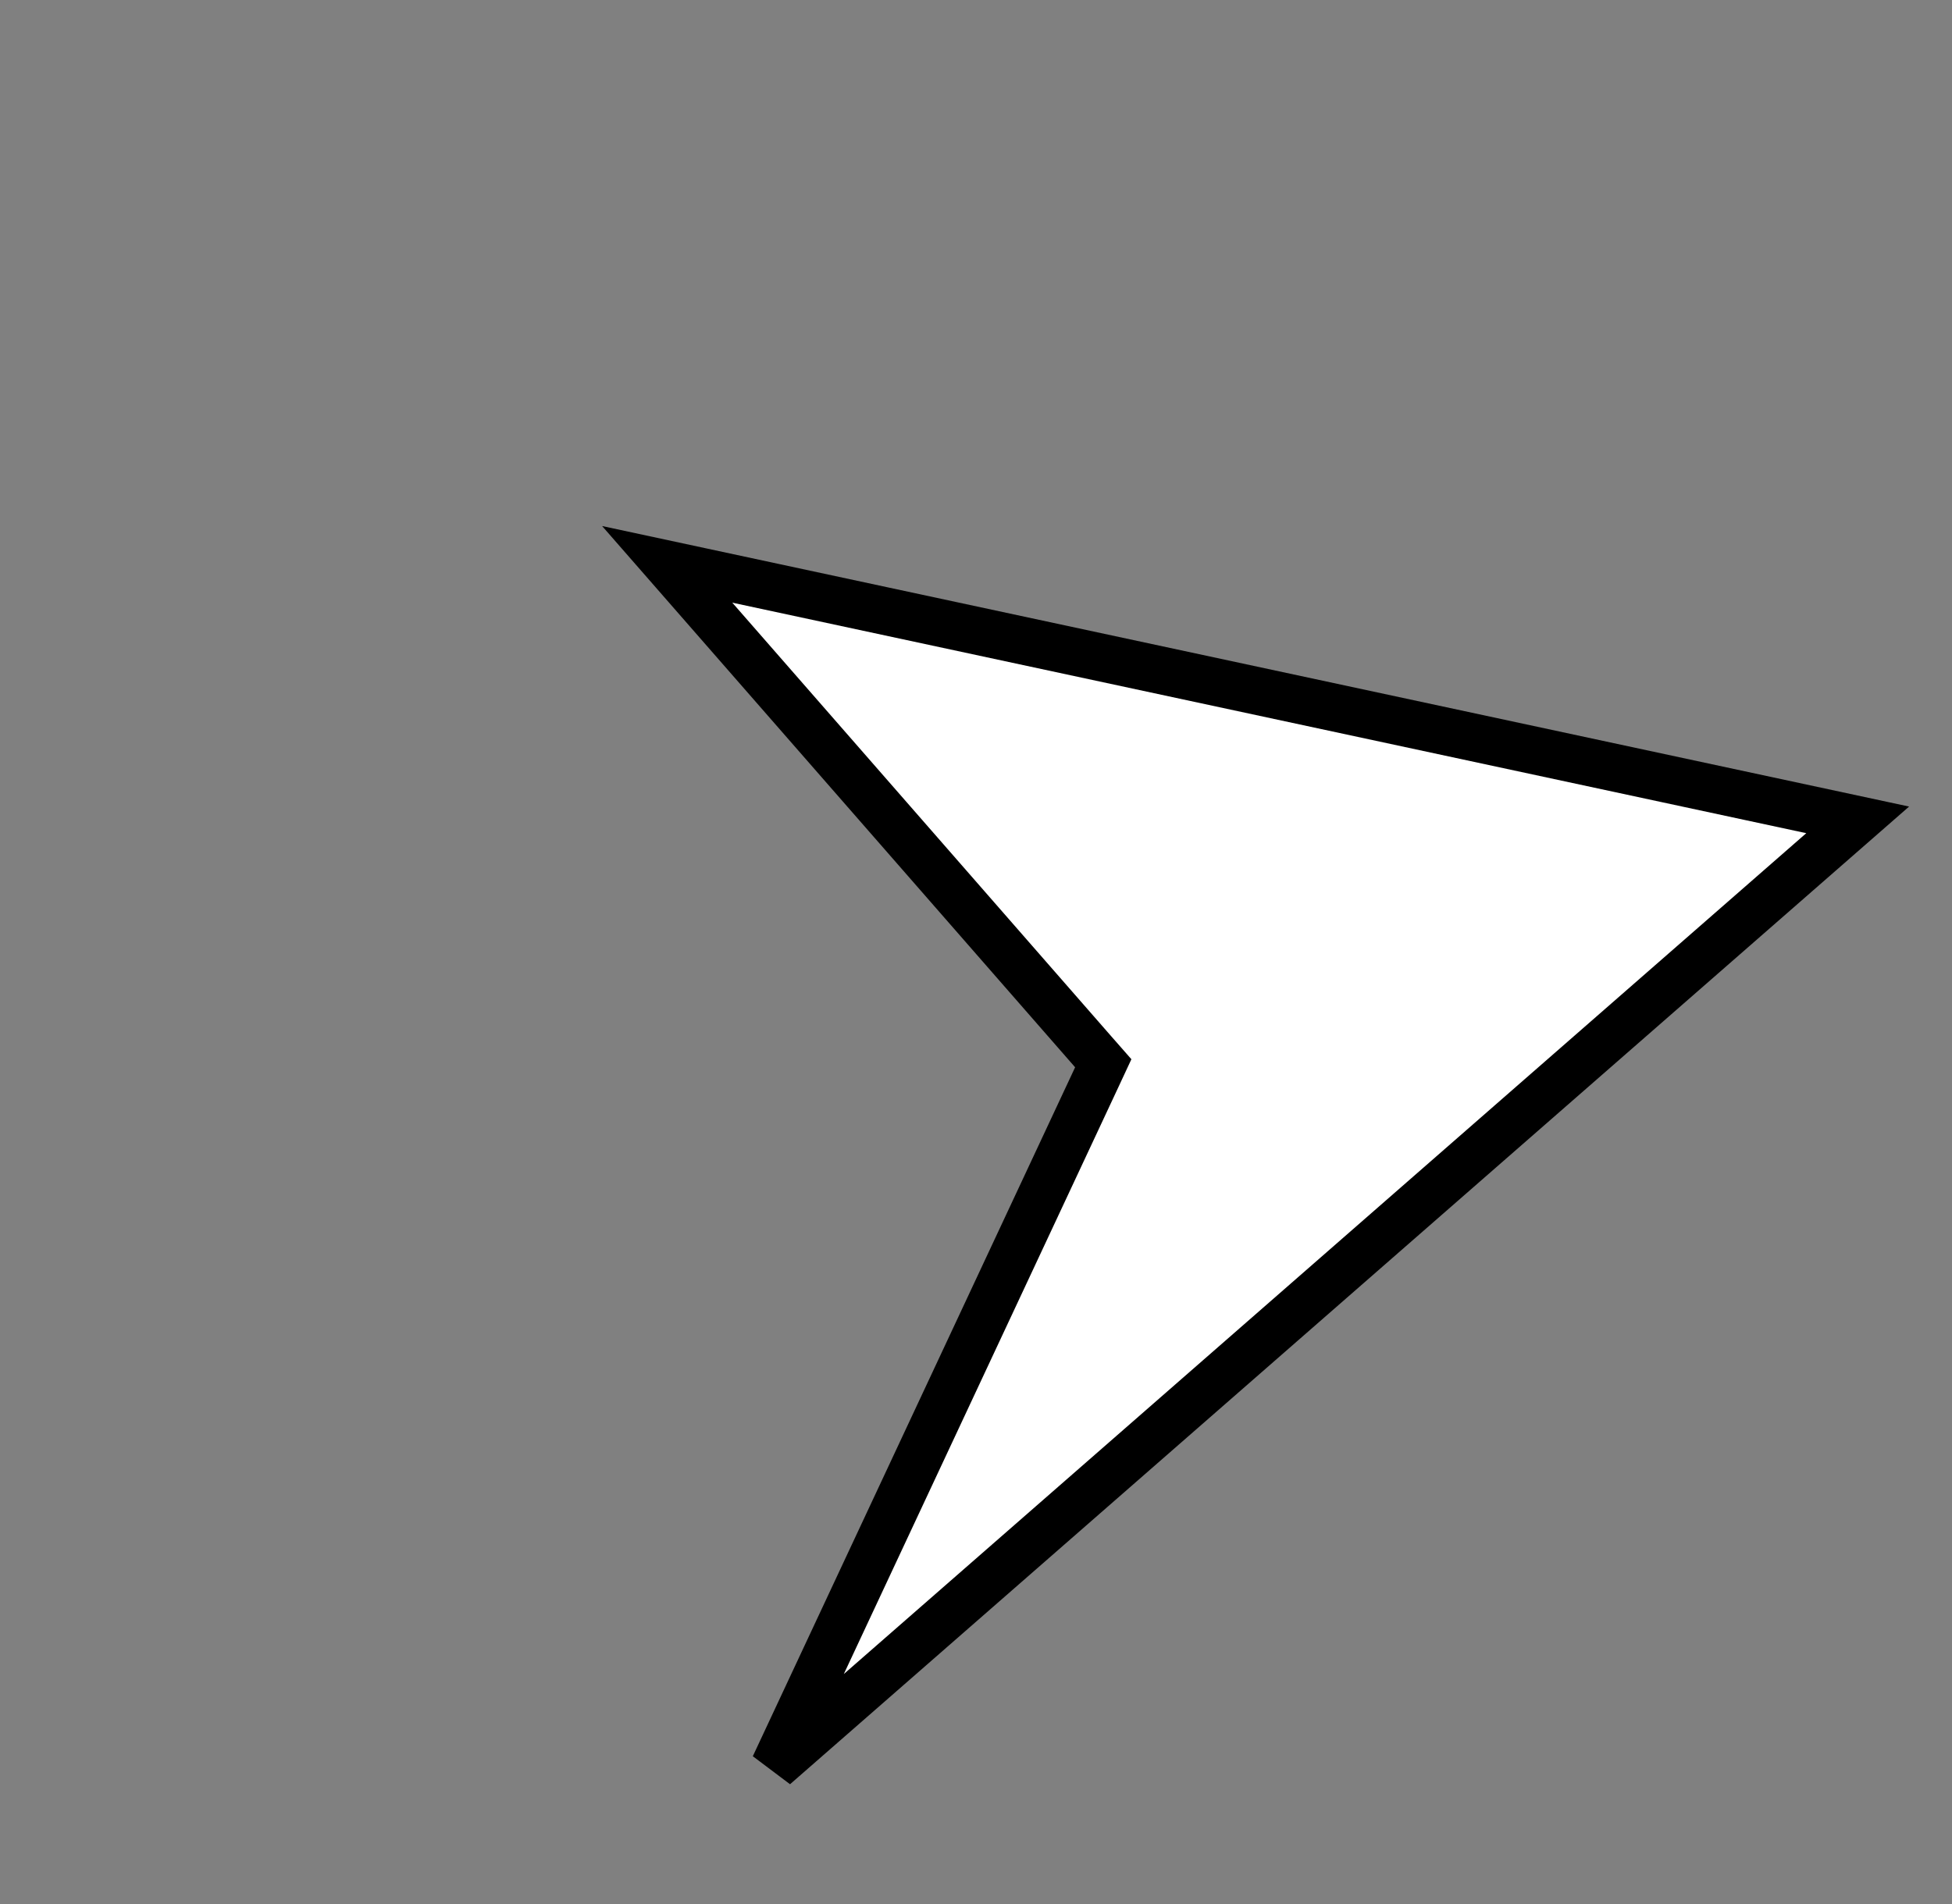 <svg width="41" height="40" viewBox="0 0 41 40" fill="none" xmlns="http://www.w3.org/2000/svg">
<rect x="0" y="0" width="41" height="40" fill="#808080" stroke="none"/>
<path d="M14.014 11.856L39.019 17.224L16.265 37.107L23.035 22.633L23.173 22.337L22.958 22.092L14.014 11.856Z" fill="white" stroke="black"/>
</svg>
